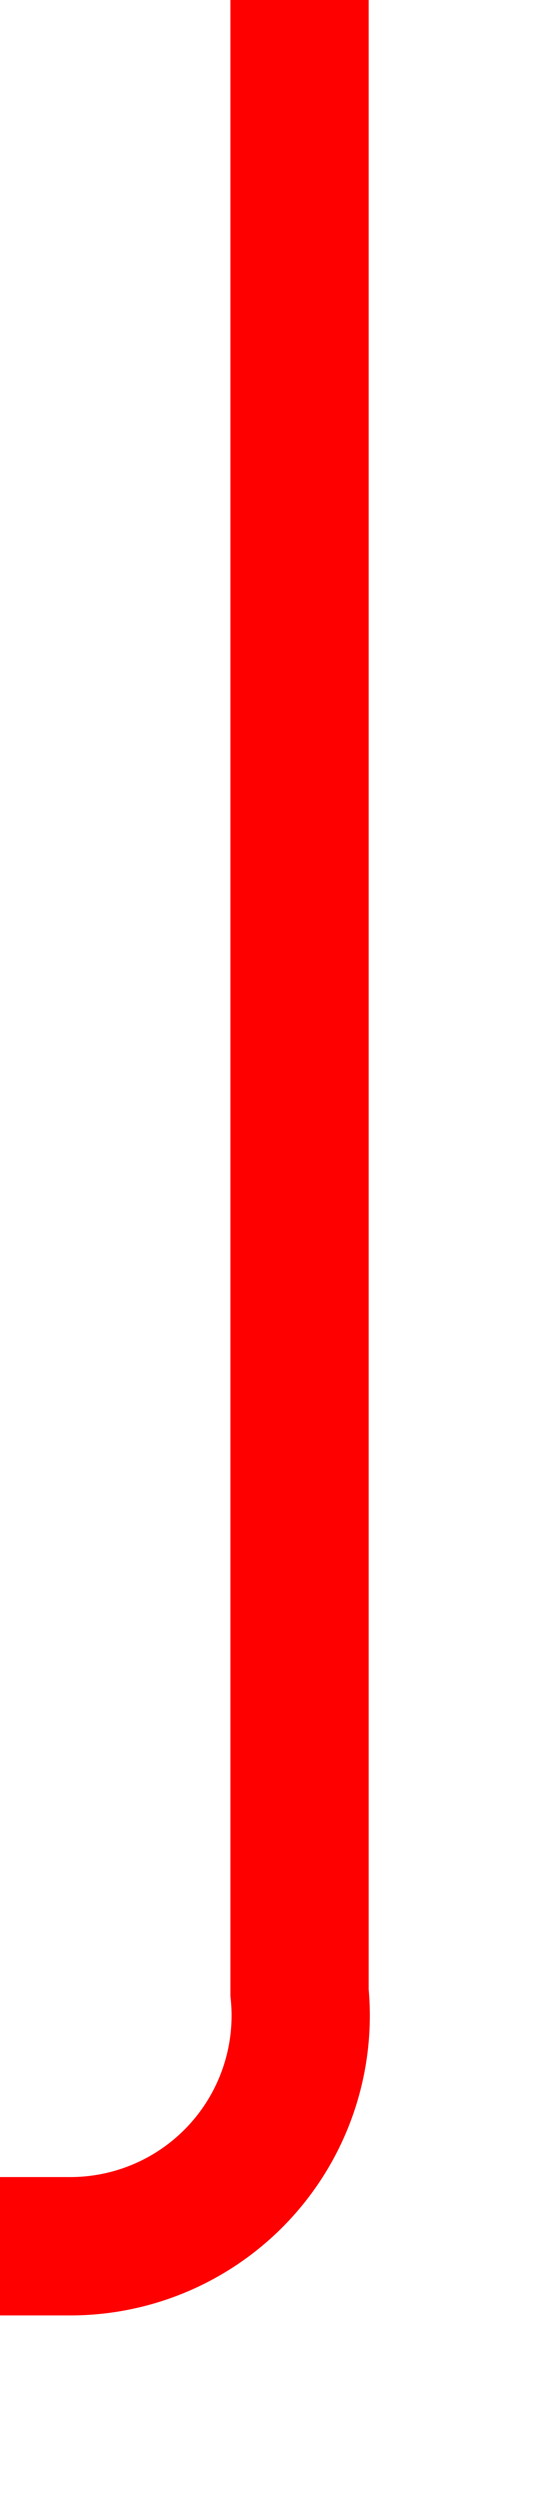﻿<?xml version="1.0" encoding="utf-8"?>
<svg version="1.1" xmlns:xlink="http://www.w3.org/1999/xlink" width="12px" height="54.2px" preserveAspectRatio="xMidYMin meet" viewBox="1128 2635  10 54.2" xmlns="http://www.w3.org/2000/svg">
  <path d="M 1133.5 2635  L 1133.5 2678.2  A 5 5 0 0 1 1128.5 2683.7 L 977 2683.7  A 5 5 0 0 0 972.5 2688.7 L 972.5 2733  " stroke-width="3" stroke="#ff0000" fill="none" />
  <path d="M 976.439 2727.839  L 972.5 2731.779  L 968.561 2727.839  L 966.439 2729.961  L 971.439 2734.961  L 972.5 2736.021  L 973.561 2734.961  L 978.561 2729.961  L 976.439 2727.839  Z " fill-rule="nonzero" fill="#ff0000" stroke="none" />
</svg>